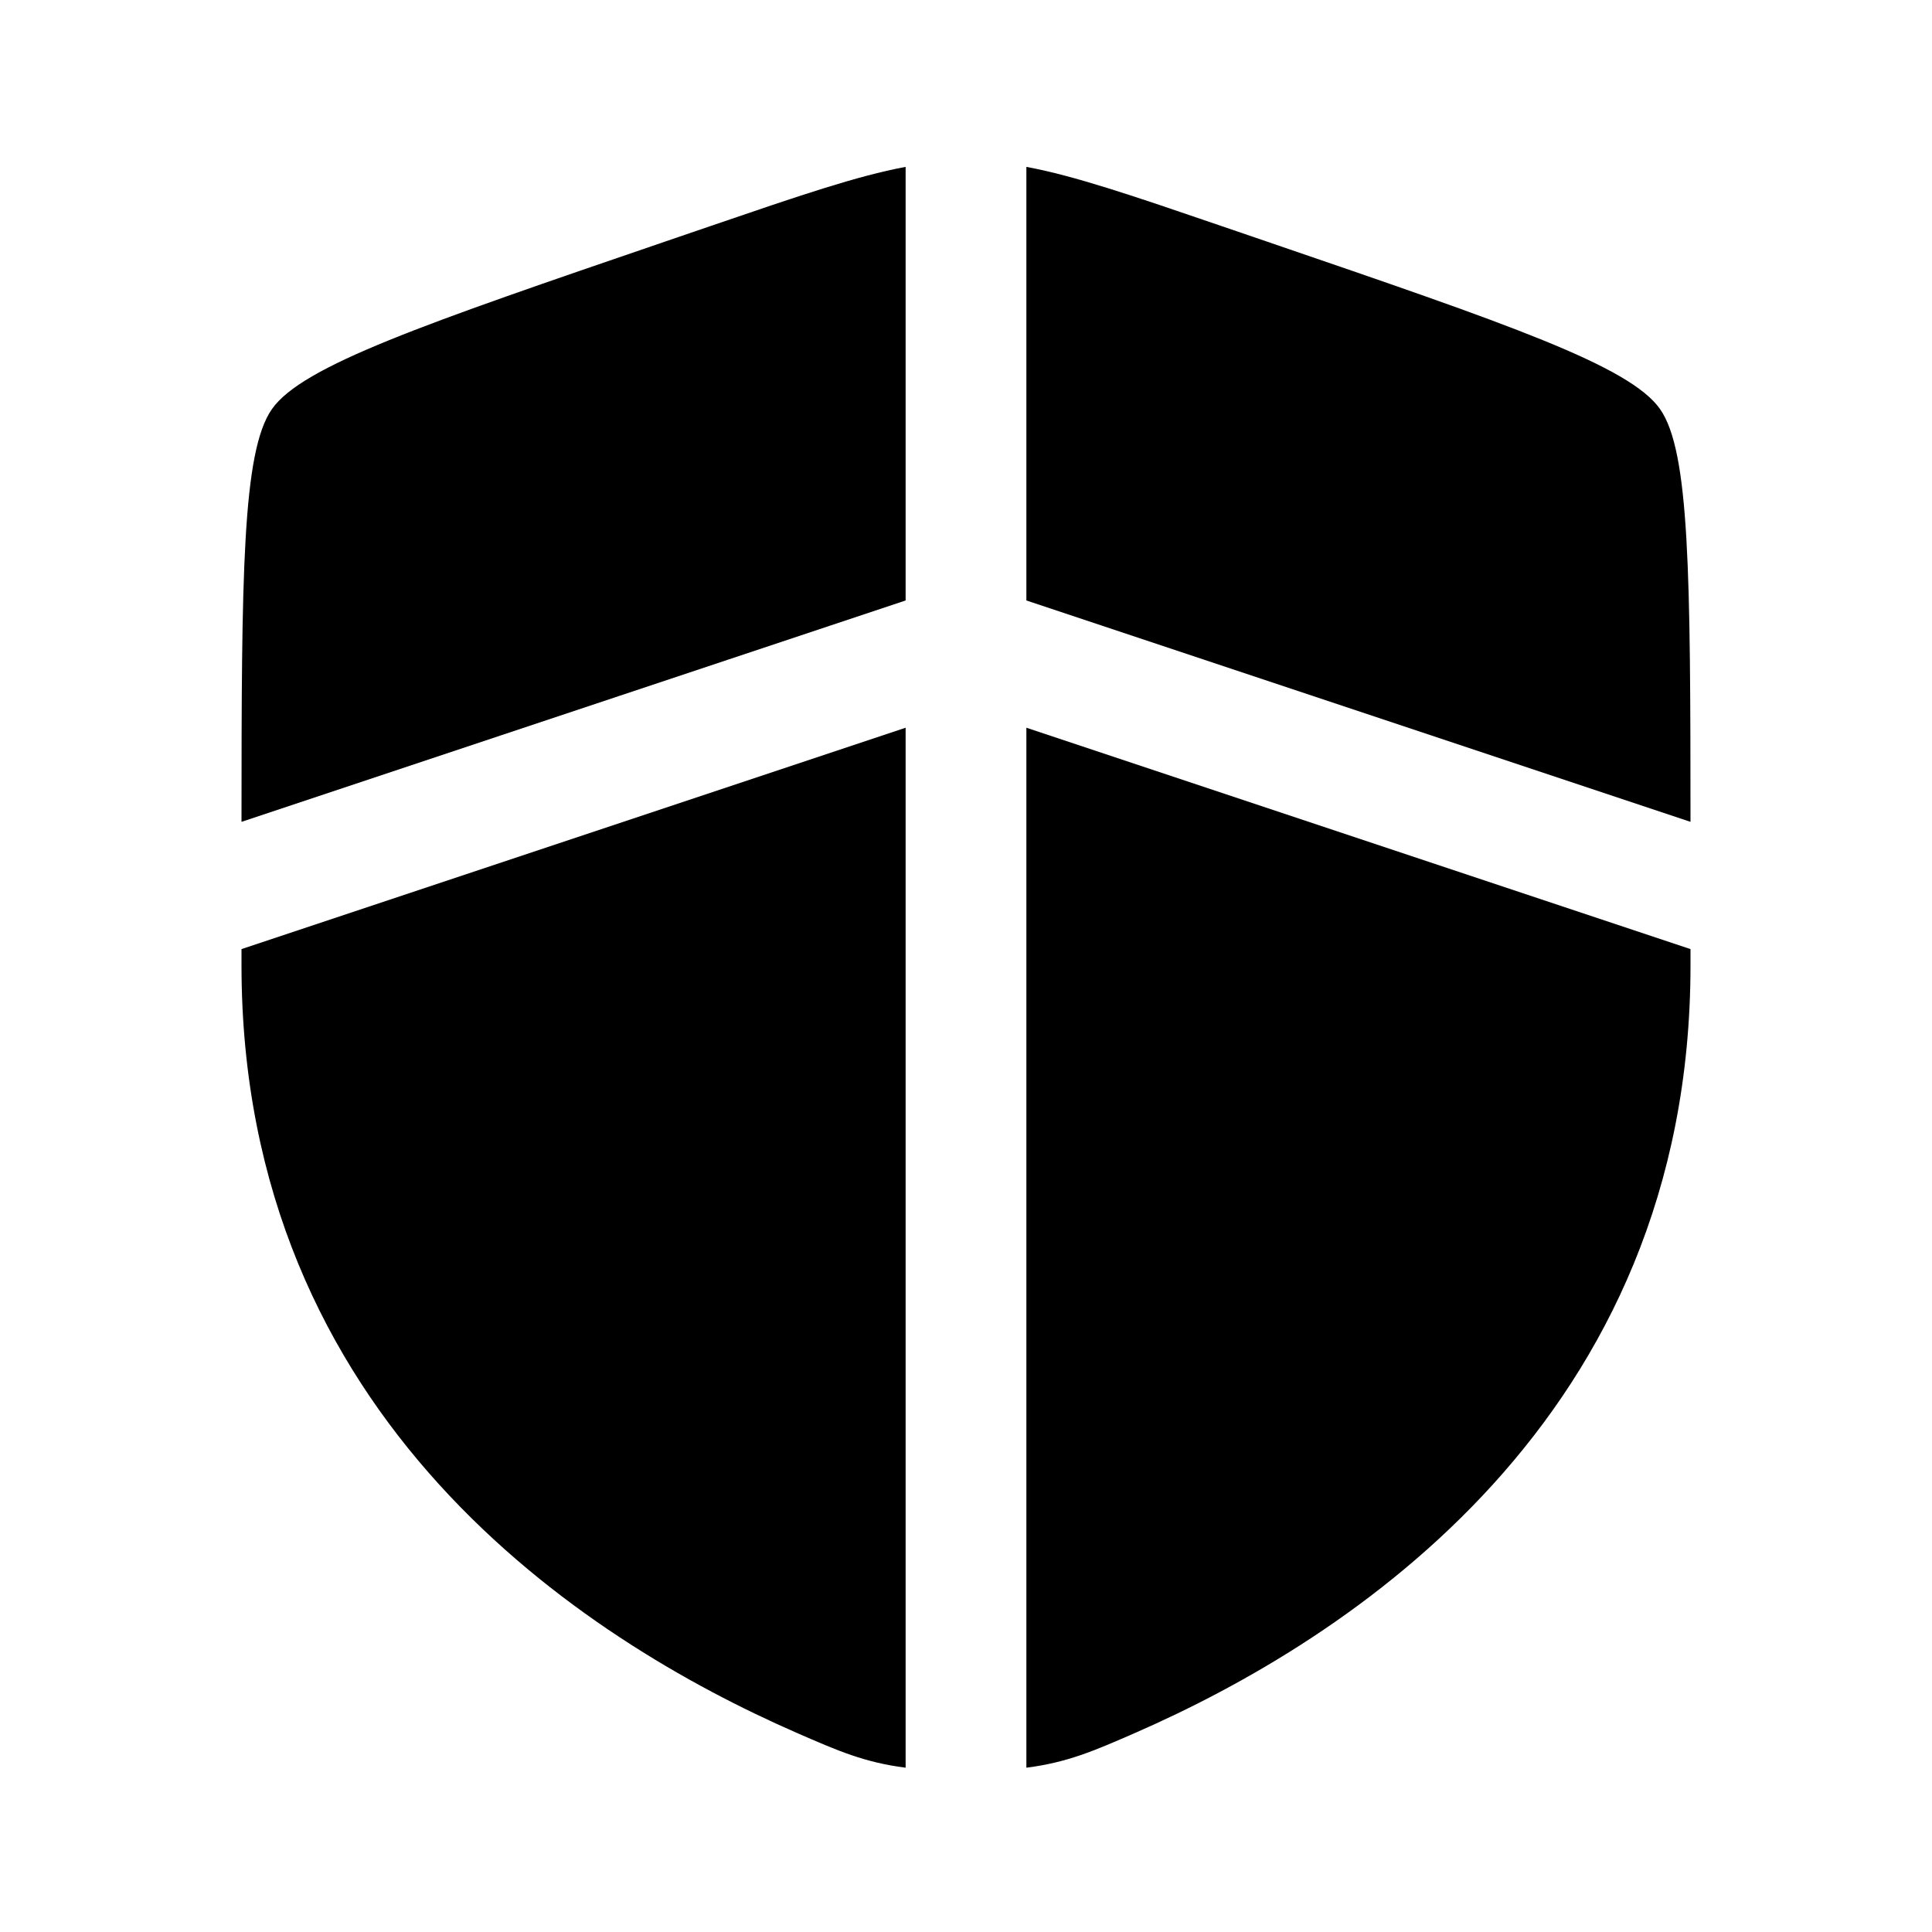 <svg fill="none" viewBox="0 0 24 24" xmlns="http://www.w3.org/2000/svg"><g fill="#000"><path d="m11.25 2.073c-.606.113-1.318.357-2.412.731l-.573.196c-3.007 1.029-4.51 1.544-4.887 2.082-.369.526-.377 2.067-.378 5.127l8.25-2.75z"/><path d="m11.25 9.04-8.25 2.75v.201c0 5.638 4.239 8.374 6.899 9.536.511.223.841.367 1.351.432z"/><path d="m12.75 21.959v-12.919l8.25 2.75v.201c0 5.638-4.239 8.374-6.899 9.536-.511.223-.841.367-1.351.432z"/><path d="m12.75 7.459v-5.386c.606.113 1.318.357 2.412.731l.573.196c3.007 1.029 4.51 1.544 4.887 2.082.369.526.377 2.067.378 5.127z"/></g></svg>